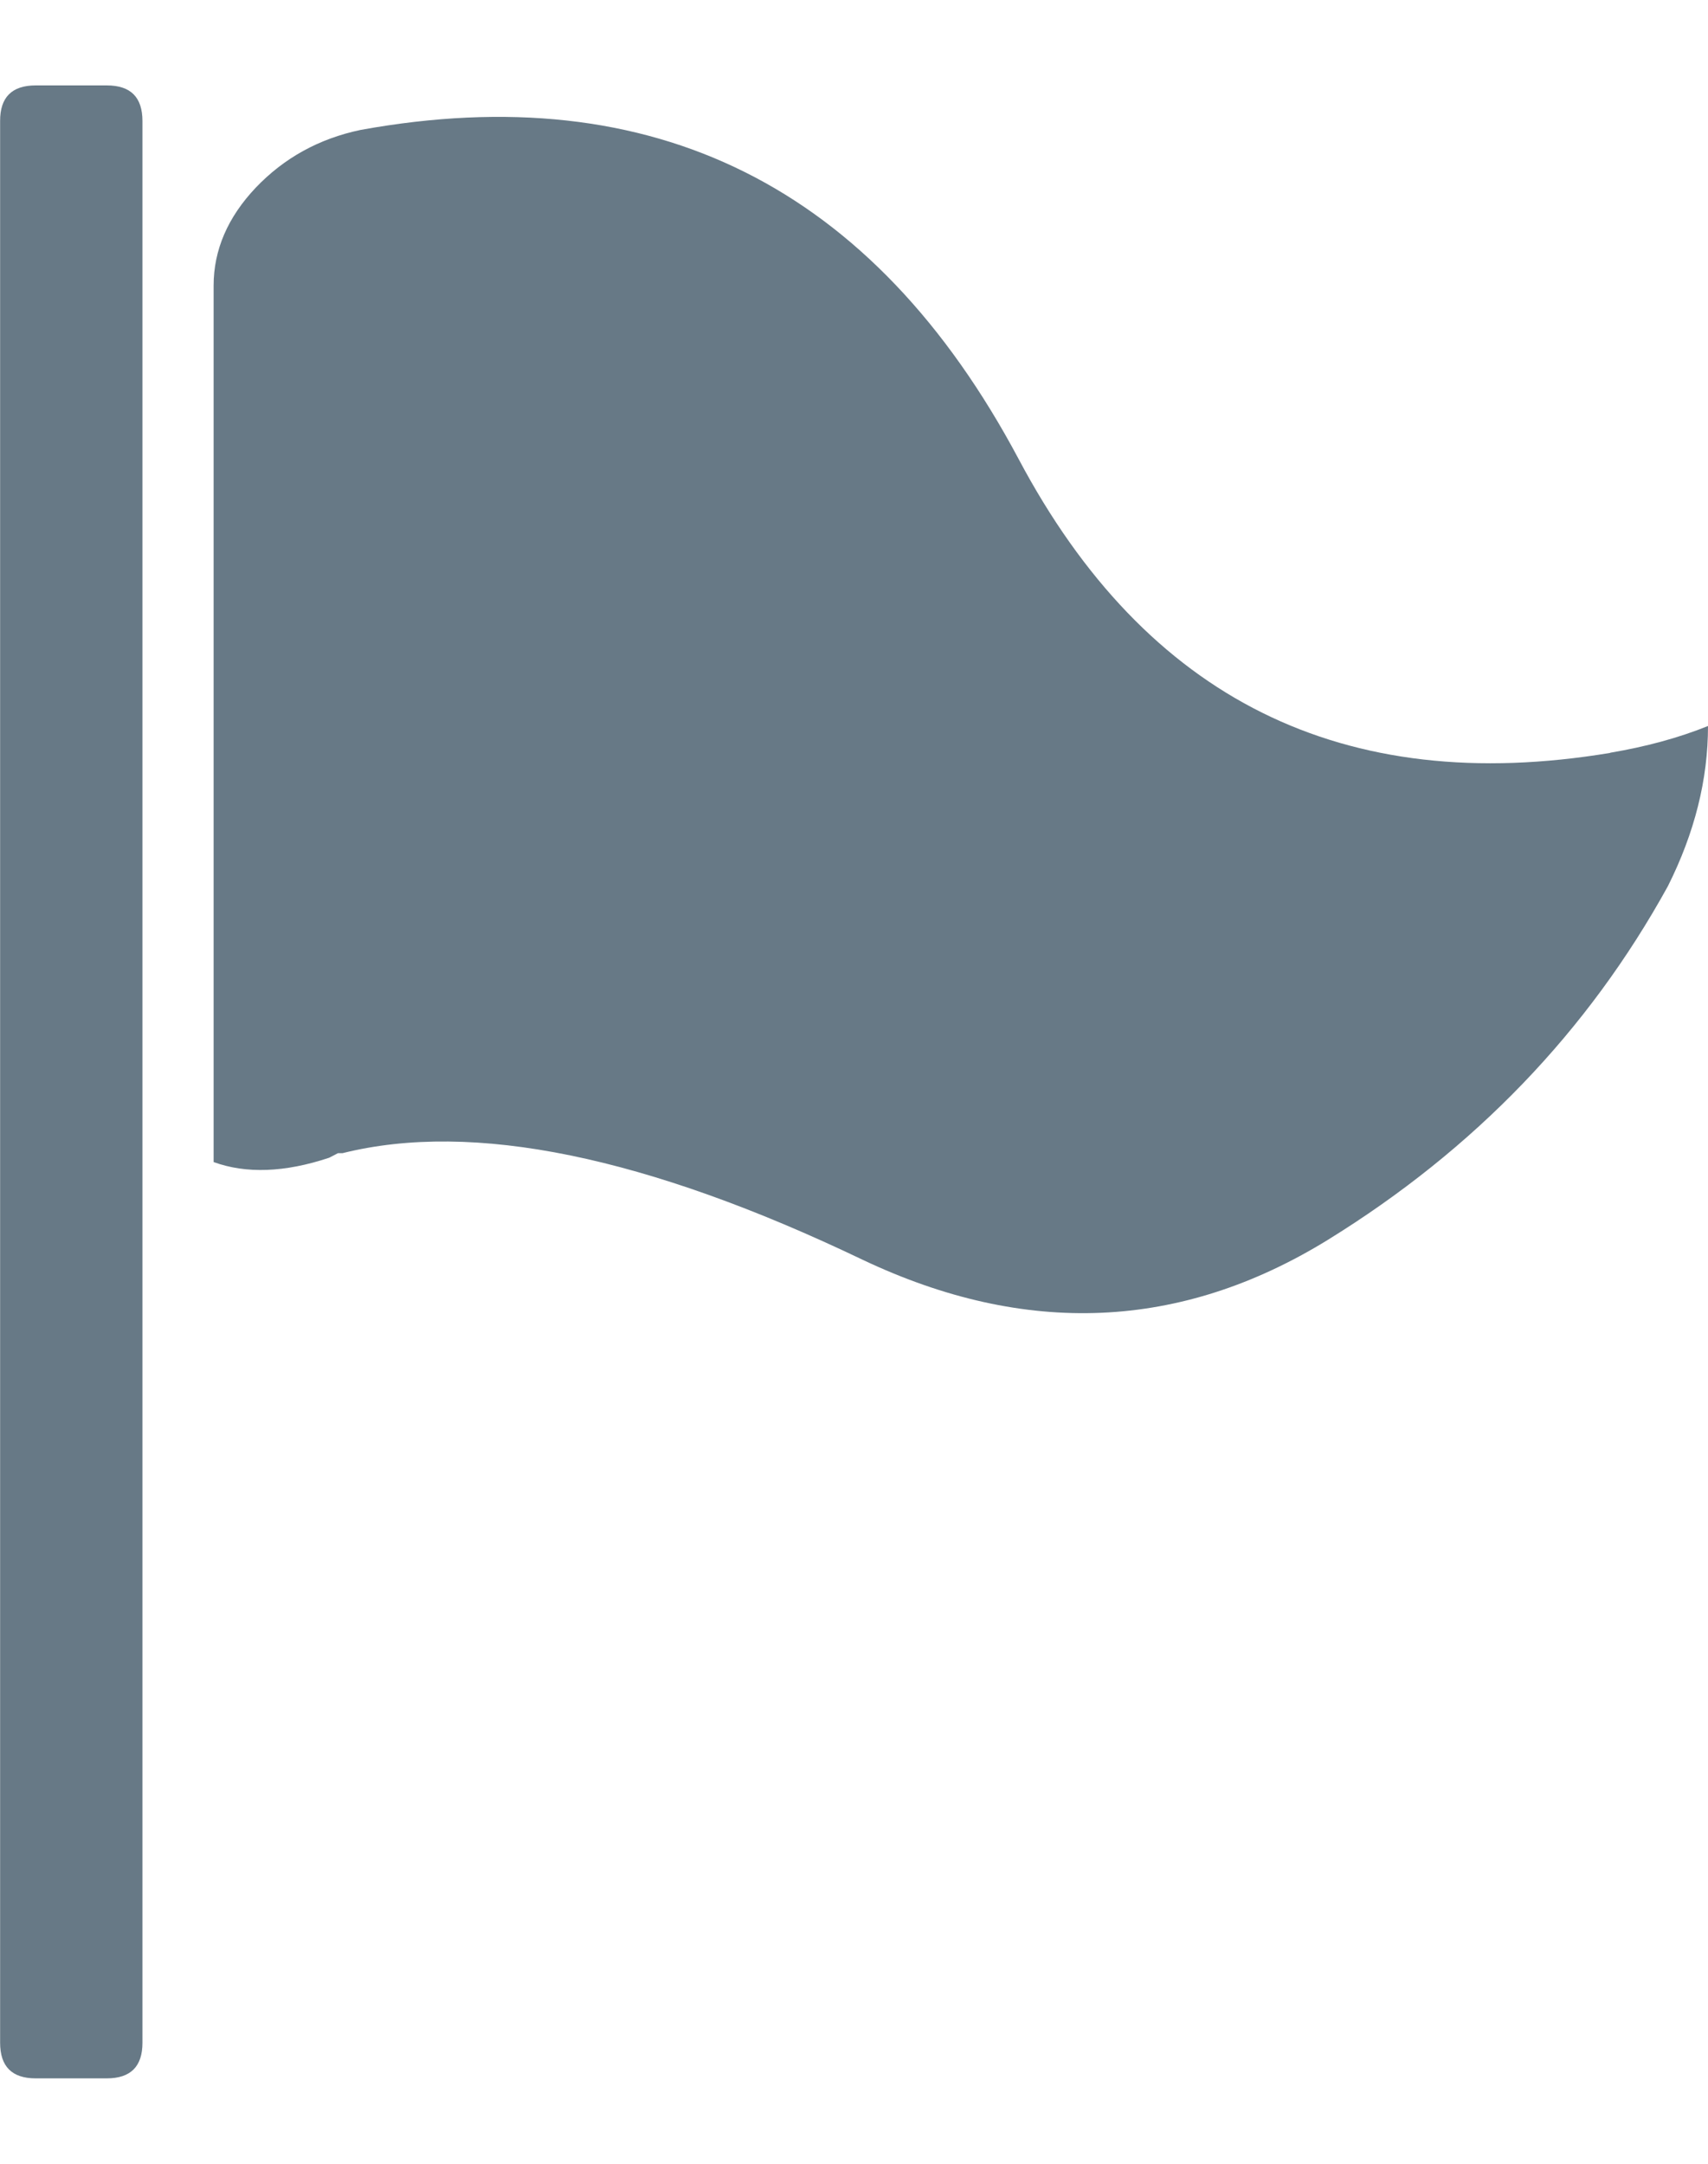 <svg xmlns="http://www.w3.org/2000/svg" width="15" height="19" viewBox="0 0 15 19"><g fill="none" fill-rule="evenodd"><g fill="#677986"><g><g><g><path d="M14.14 6.61c.313-.053.6-.13.86-.235 0 .47-.117.937-.352 1.406-.703 1.277-1.7 2.312-2.988 3.107-1.29.794-2.65.853-4.082.175-1.9-.91-3.424-1.223-4.57-.937h-.04l-.077.04c-.39.13-.73.142-1.015.038V2.508c0-.313.124-.6.37-.86.248-.26.554-.43.92-.507 2.577-.468 4.504.495 5.78 2.89 1.12 2.11 2.852 2.97 5.196 2.58zM.938.75c.21 0 .313.104.313.313v16.875c0 .208-.104.312-.313.312H.313c-.208 0-.312-.104-.312-.313V1.063C0 .855.104.75.313.75h.625z"/></g></g></g></g></g></svg>

